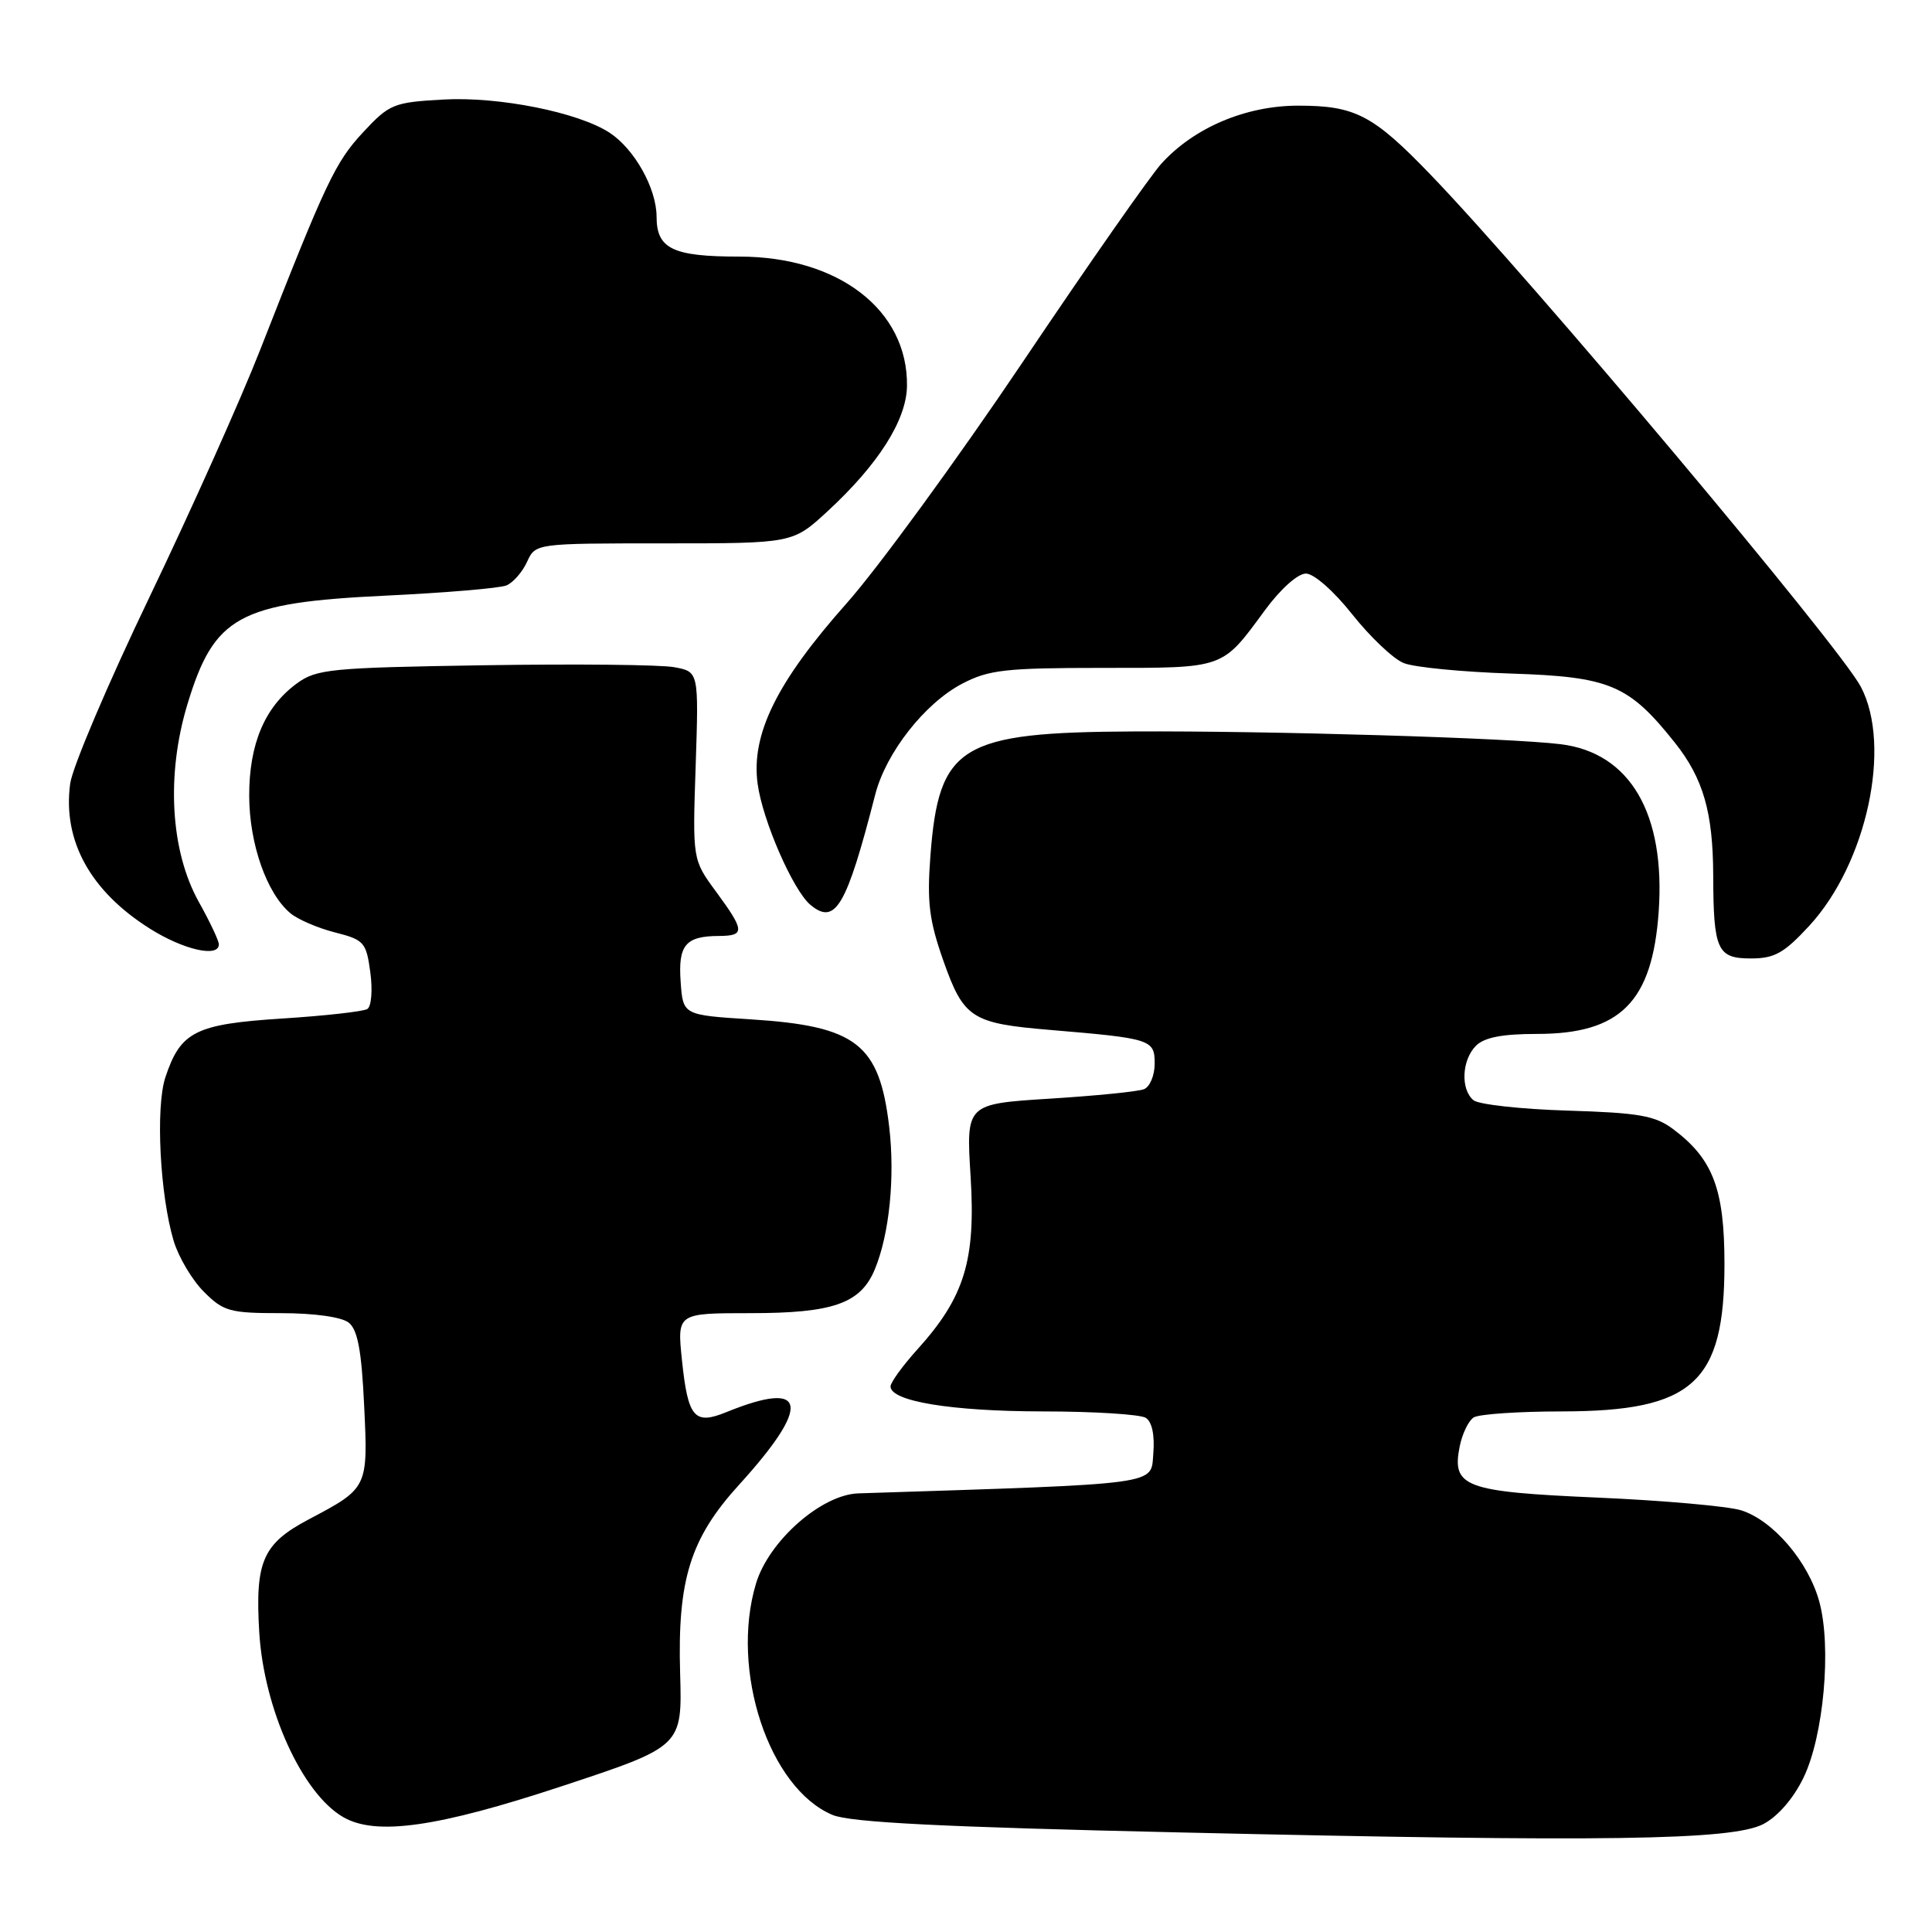 <?xml version="1.0" encoding="UTF-8" standalone="no"?>
<!DOCTYPE svg PUBLIC "-//W3C//DTD SVG 1.1//EN" "http://www.w3.org/Graphics/SVG/1.1/DTD/svg11.dtd" >
<svg xmlns="http://www.w3.org/2000/svg" xmlns:xlink="http://www.w3.org/1999/xlink" version="1.1" viewBox="0 0 256 256">
 <g >
 <path fill="currentColor"
d=" M 233.65 241.70 C 235.57 240.69 237.64 238.31 238.97 235.56 C 241.65 230.03 242.71 218.25 241.07 212.24 C 239.63 206.94 234.93 201.44 230.70 200.12 C 228.94 199.58 220.39 198.82 211.70 198.44 C 194.03 197.67 192.34 197.04 193.42 191.64 C 193.76 189.97 194.59 188.25 195.27 187.82 C 195.94 187.38 201.23 187.02 207.02 187.02 C 224.35 186.99 228.50 183.22 228.50 167.50 C 228.50 157.55 226.98 153.56 221.68 149.60 C 219.29 147.82 217.16 147.45 207.68 147.16 C 201.53 146.97 195.94 146.35 195.25 145.79 C 193.51 144.35 193.69 140.46 195.57 138.57 C 196.68 137.46 199.07 137.00 203.67 137.00 C 214.70 137.00 218.93 132.77 219.78 120.86 C 220.71 107.81 216.00 99.74 206.79 98.61 C 200.07 97.78 168.37 96.83 150.25 96.92 C 127.21 97.03 124.39 98.75 123.28 113.46 C 122.82 119.56 123.12 121.96 125.01 127.33 C 127.70 134.93 128.74 135.60 139.14 136.47 C 152.57 137.60 153.00 137.74 153.00 140.94 C 153.00 142.50 152.36 144.03 151.57 144.33 C 150.78 144.64 145.16 145.20 139.07 145.58 C 128.01 146.28 128.01 146.28 128.61 155.89 C 129.30 167.01 127.80 171.89 121.57 178.79 C 119.61 180.96 118.00 183.18 118.00 183.71 C 118.00 185.68 126.06 187.00 138.12 187.02 C 144.93 187.02 151.09 187.41 151.82 187.87 C 152.65 188.39 153.02 190.16 152.82 192.60 C 152.47 196.81 154.29 196.57 113.73 197.88 C 108.84 198.04 101.86 204.19 100.17 209.84 C 96.72 221.34 101.90 236.97 110.32 240.49 C 112.69 241.48 124.78 242.09 156.51 242.81 C 212.74 244.10 229.50 243.85 233.65 241.70 Z  M 74.45 236.68 C 90.40 231.41 90.40 231.41 90.12 221.71 C 89.76 209.31 91.47 203.84 97.93 196.74 C 107.57 186.14 106.99 182.75 96.26 187.11 C 92.00 188.85 91.16 187.87 90.36 180.21 C 89.72 174.00 89.72 174.00 99.41 174.00 C 110.41 174.00 114.04 172.72 115.92 168.19 C 117.85 163.53 118.61 155.98 117.82 149.28 C 116.52 138.32 113.48 135.96 99.50 135.07 C 90.50 134.50 90.50 134.50 90.19 130.10 C 89.84 125.23 90.83 124.04 95.25 124.02 C 98.74 124.00 98.70 123.35 94.88 118.15 C 91.76 113.91 91.76 113.91 92.18 101.46 C 92.59 89.01 92.59 89.01 89.36 88.41 C 87.59 88.07 76.23 87.96 64.14 88.15 C 43.77 88.47 41.94 88.65 39.32 90.57 C 35.07 93.69 33.00 98.60 33.02 105.50 C 33.05 111.85 35.34 118.37 38.47 121.00 C 39.45 121.83 42.11 122.97 44.38 123.55 C 48.25 124.53 48.53 124.85 49.07 128.85 C 49.39 131.20 49.21 133.37 48.67 133.70 C 48.14 134.03 43.06 134.60 37.39 134.96 C 25.88 135.70 23.92 136.69 21.91 142.76 C 20.60 146.73 21.19 158.34 23.01 164.42 C 23.66 166.58 25.46 169.62 27.02 171.17 C 29.61 173.77 30.46 174.00 37.23 174.00 C 41.63 174.00 45.26 174.51 46.20 175.25 C 47.39 176.18 47.91 178.95 48.25 186.22 C 48.78 197.15 48.76 197.18 40.94 201.31 C 34.82 204.54 33.79 206.87 34.35 216.25 C 34.96 226.46 40.05 237.67 45.50 240.79 C 49.84 243.28 57.98 242.12 74.45 236.68 Z  M 239.74 122.67 C 247.36 114.40 250.71 98.85 246.57 91.00 C 243.72 85.59 202.85 36.94 189.59 23.18 C 181.94 15.23 179.58 14.00 172.02 14.00 C 165.10 14.00 158.25 16.89 153.91 21.66 C 152.48 23.22 144.19 35.07 135.50 48.00 C 126.80 60.93 116.32 75.28 112.21 79.91 C 102.92 90.36 99.50 97.30 100.39 103.86 C 101.05 108.74 105.10 118.01 107.40 119.91 C 110.69 122.64 112.16 120.14 115.97 105.29 C 117.40 99.73 122.54 93.18 127.50 90.59 C 131.02 88.75 133.24 88.50 146.09 88.50 C 162.38 88.50 161.86 88.68 167.60 80.87 C 169.66 78.06 171.96 76.00 173.04 76.00 C 174.10 76.00 176.75 78.33 179.20 81.43 C 181.57 84.41 184.62 87.31 186.00 87.86 C 187.38 88.42 193.77 89.04 200.21 89.25 C 213.32 89.67 215.82 90.73 221.93 98.41 C 225.69 103.15 226.98 107.61 227.01 116.00 C 227.04 125.88 227.54 127.00 231.99 127.00 C 235.14 127.00 236.39 126.30 239.74 122.67 Z  M 29.00 125.13 C 29.00 124.65 27.80 122.11 26.34 119.50 C 22.58 112.76 22.00 102.66 24.84 93.30 C 28.38 81.64 31.62 79.86 51.00 78.93 C 58.98 78.55 66.23 77.94 67.11 77.57 C 68.00 77.19 69.23 75.79 69.84 74.44 C 70.96 72.00 70.96 72.00 88.00 72.00 C 105.04 72.00 105.04 72.00 109.63 67.77 C 116.38 61.55 120.12 55.66 120.18 51.15 C 120.32 41.10 111.12 34.00 97.97 34.00 C 89.14 34.00 87.00 32.97 87.00 28.71 C 86.99 24.96 84.08 19.76 80.78 17.59 C 76.64 14.88 66.08 12.77 58.72 13.19 C 52.13 13.56 51.60 13.78 48.10 17.54 C 44.42 21.50 43.19 24.11 34.46 46.39 C 31.90 52.93 25.31 67.64 19.82 79.09 C 14.32 90.54 9.59 101.67 9.30 103.83 C 8.28 111.39 11.97 118.09 19.89 123.07 C 24.35 125.87 29.00 126.92 29.00 125.13 Z "/>
</g>
</svg>